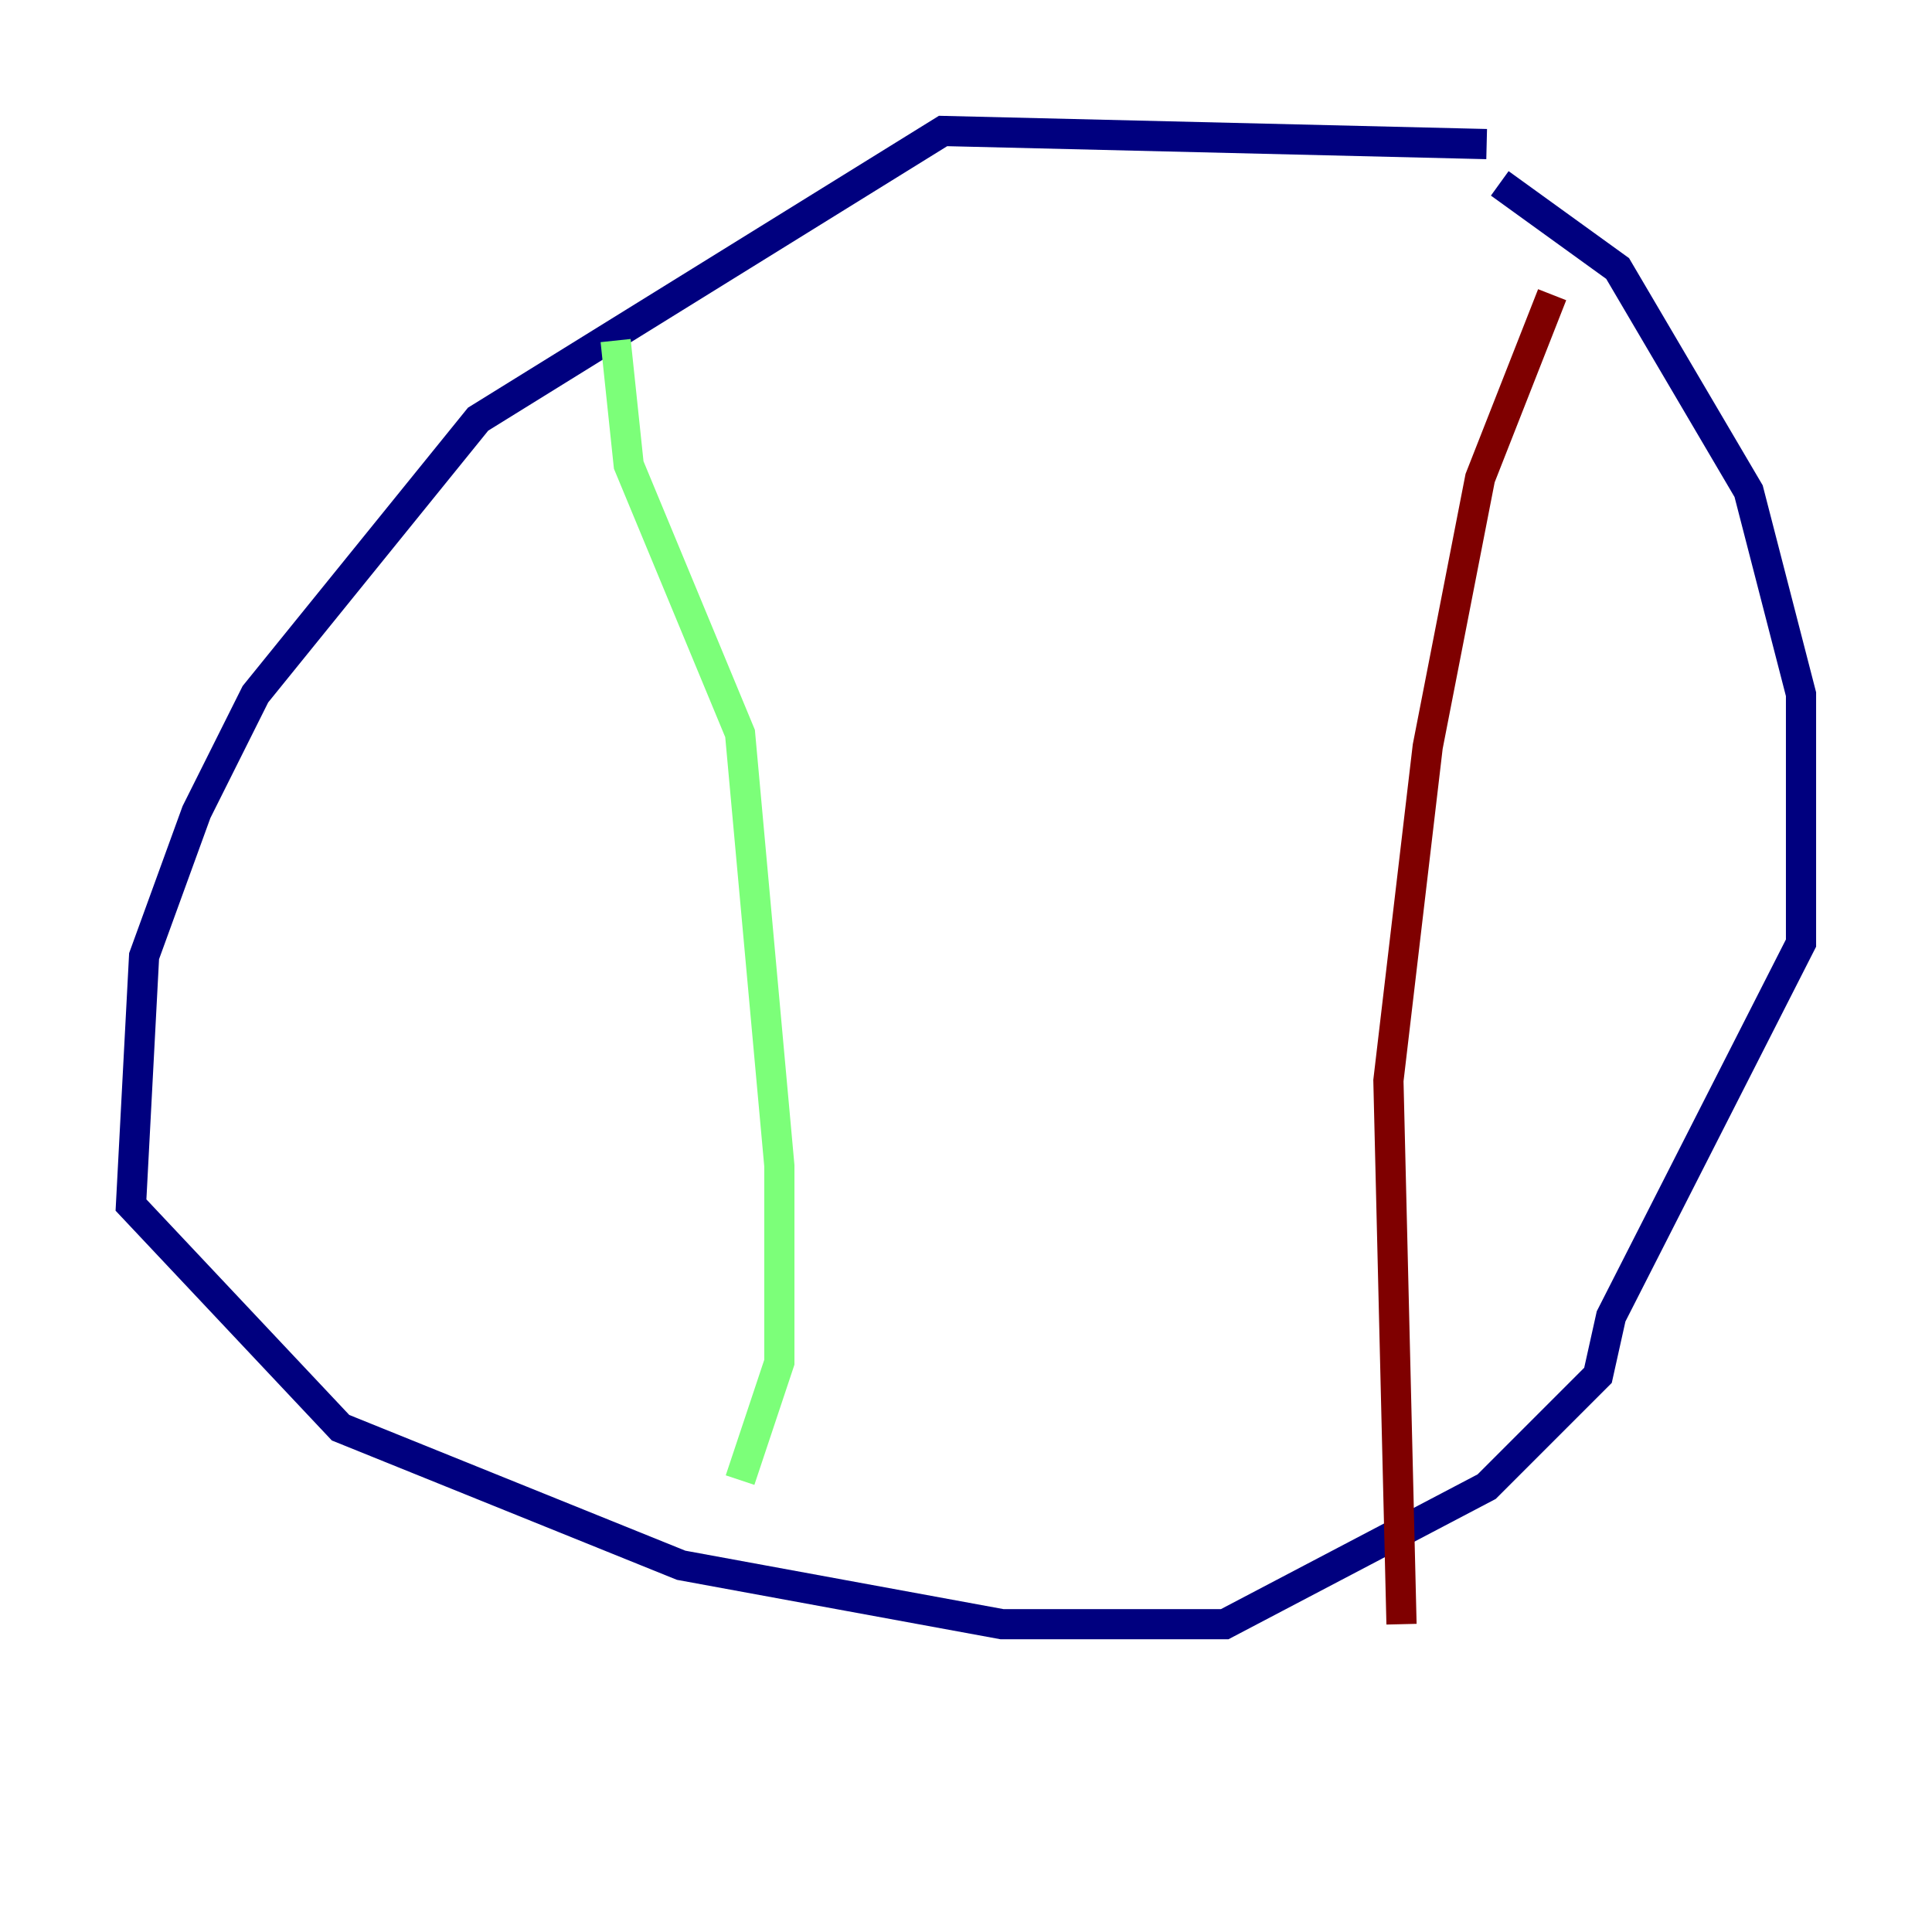 <?xml version="1.0" encoding="utf-8" ?>
<svg baseProfile="tiny" height="128" version="1.2" viewBox="0,0,128,128" width="128" xmlns="http://www.w3.org/2000/svg" xmlns:ev="http://www.w3.org/2001/xml-events" xmlns:xlink="http://www.w3.org/1999/xlink"><defs /><polyline fill="none" points="98.495,9.546 62.481,8.678 31.675,27.77 16.922,45.993 13.017,53.803 9.546,63.349 8.678,79.837 22.563,94.59 45.125,103.702 66.386,107.607 81.139,107.607 98.495,98.495 105.871,91.119 106.739,87.214 119.322,62.481 119.322,45.993 115.851,32.542 107.173,17.79 99.363,12.149" stroke="#00007f" stroke-width="2" /><polyline fill="none" points="40.786,22.563 41.654,30.807 49.031,48.597 51.634,77.234 51.634,90.251 49.031,98.061" stroke="#7cff79" stroke-width="2" /><polyline fill="none" points="102.834,19.525 98.061,31.675 94.59,49.464 91.986,71.593 92.854,107.607" stroke="#7f0000" stroke-width="2" /></svg>